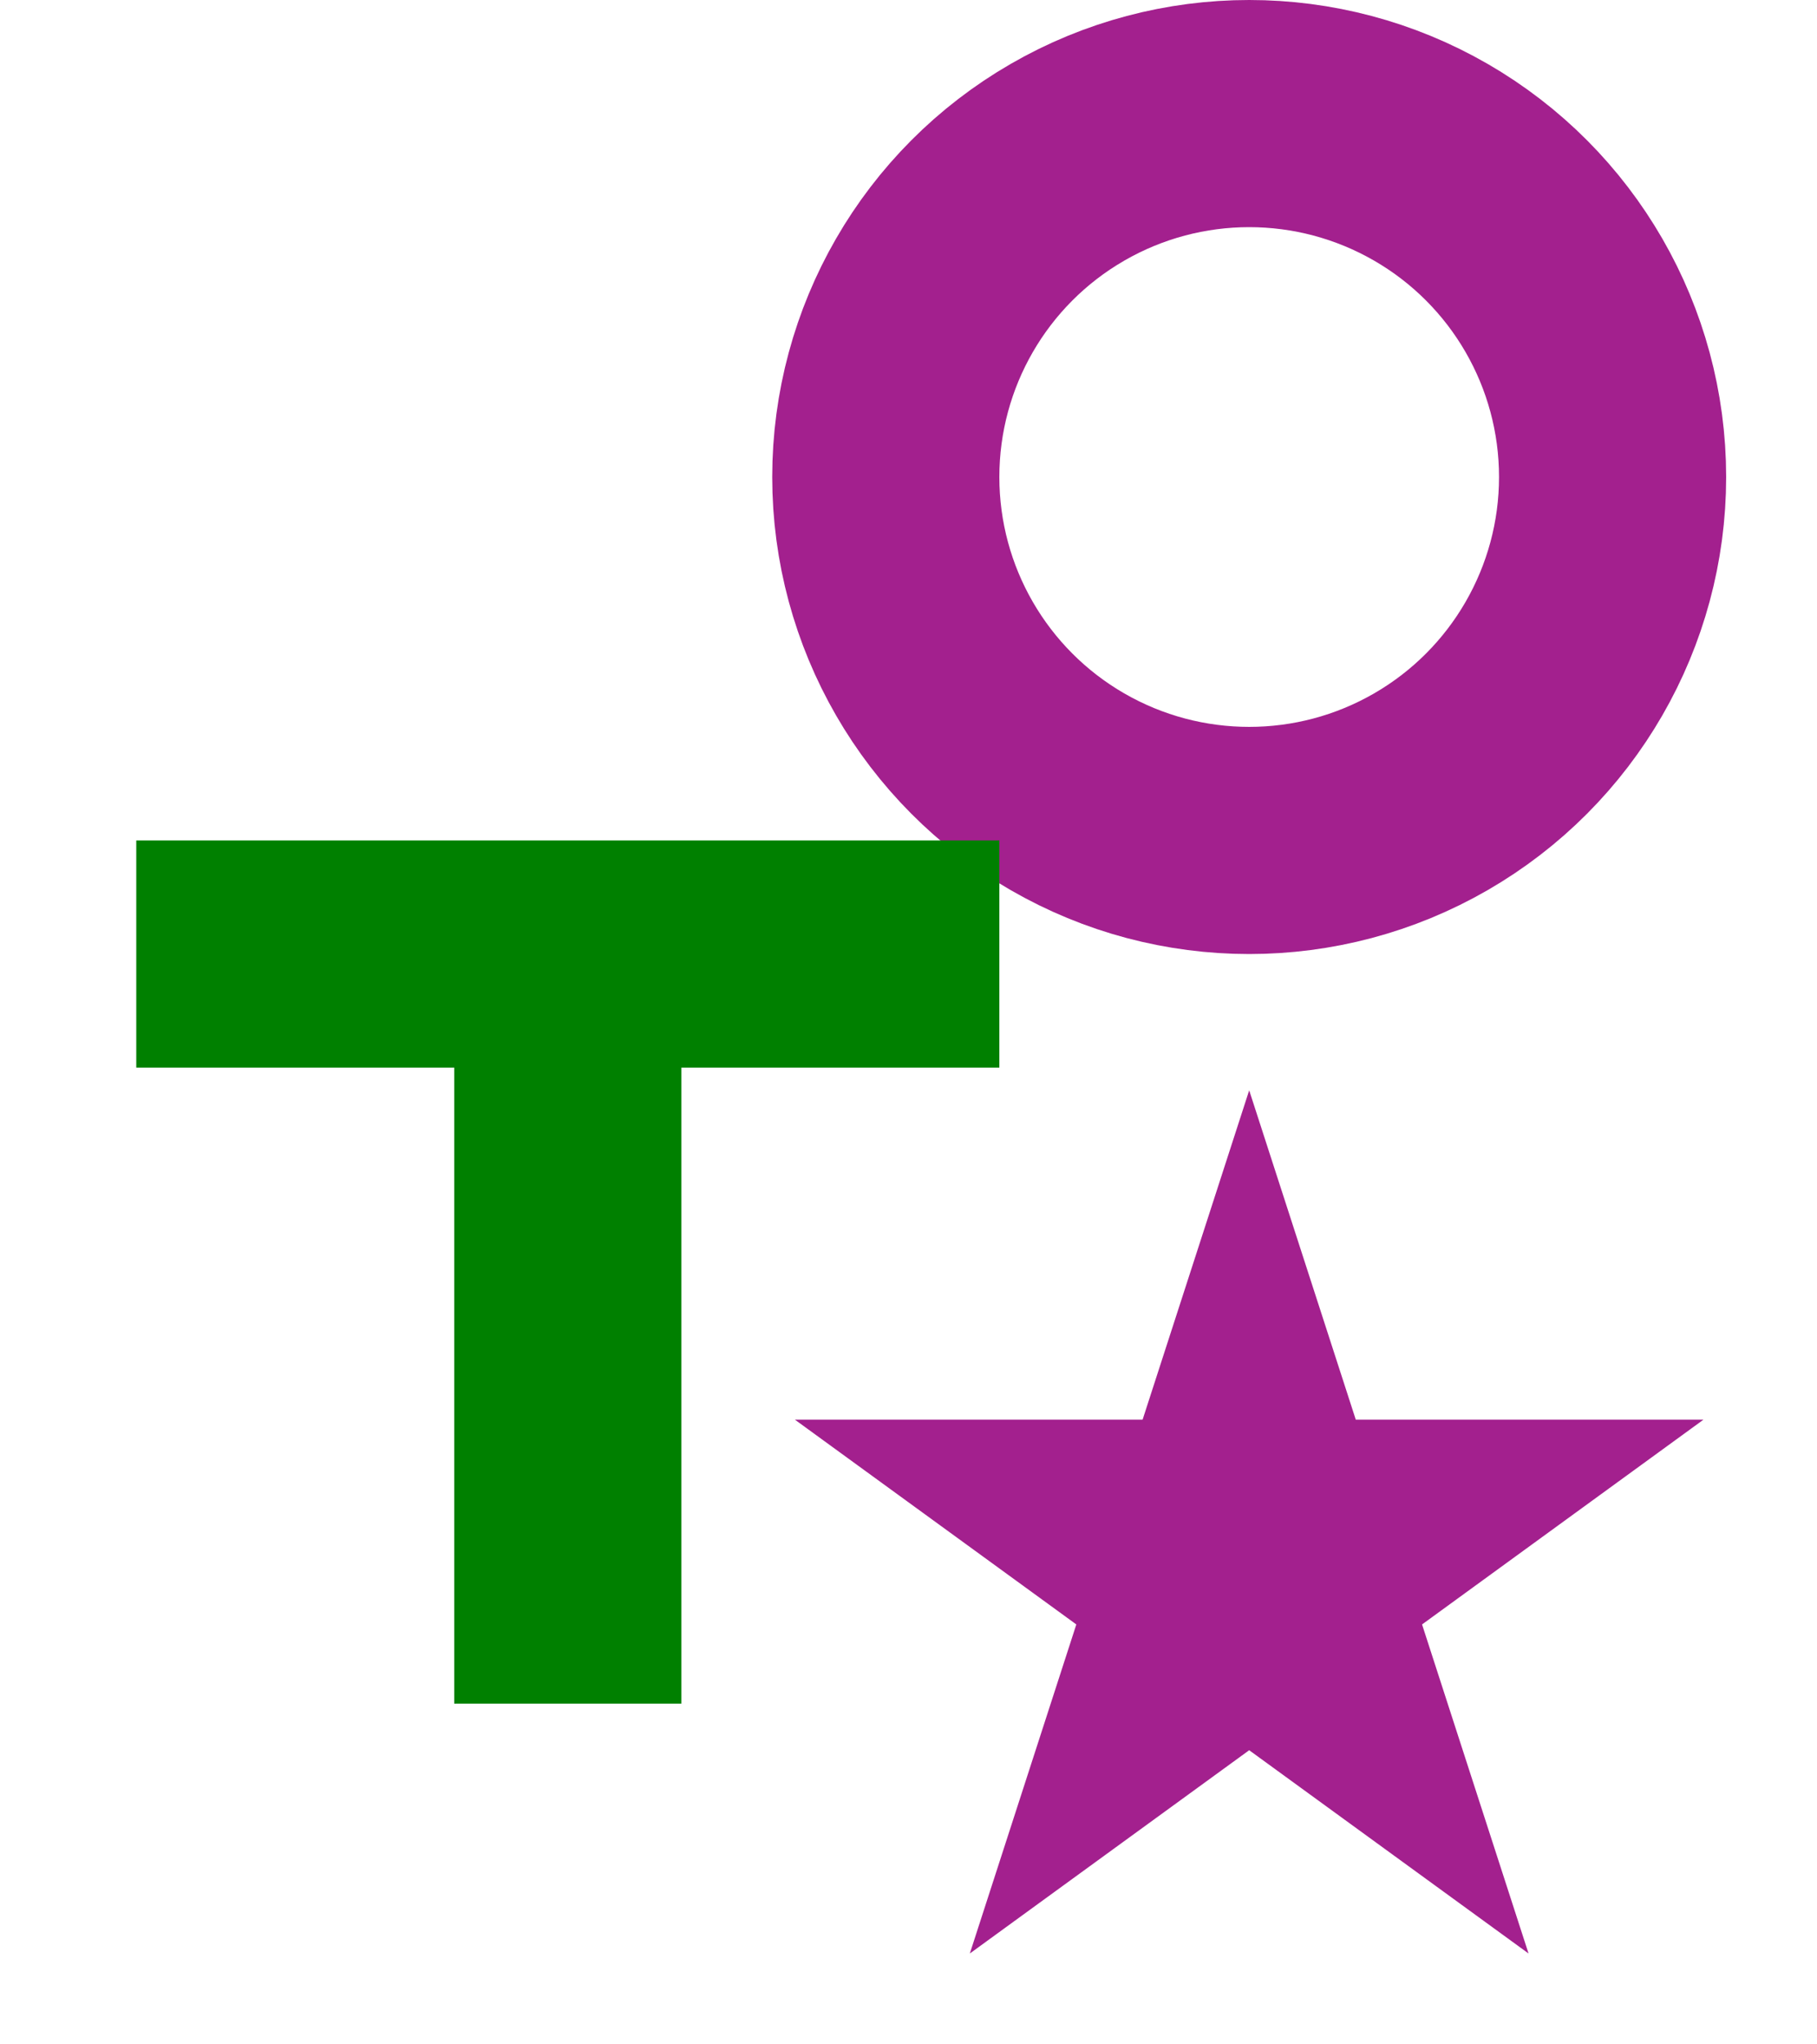 <svg xmlns="http://www.w3.org/2000/svg" width="80" height="90">
<circle cx="55" cy="21" r="16" stroke="#a3208e" stroke-width="10" fill="none"/>
<polygon points="55,48 42.7,86 75,62.5 35,62.5 67.3,86" fill="#a3208e"/>
<line x1="6" y1="42" x2="44" y2="42" stroke="#008000" stroke-width="10"/>
<line x1="25" y1="42" x2="25" y2="75" stroke="#008000" stroke-width="10"/>
</svg>